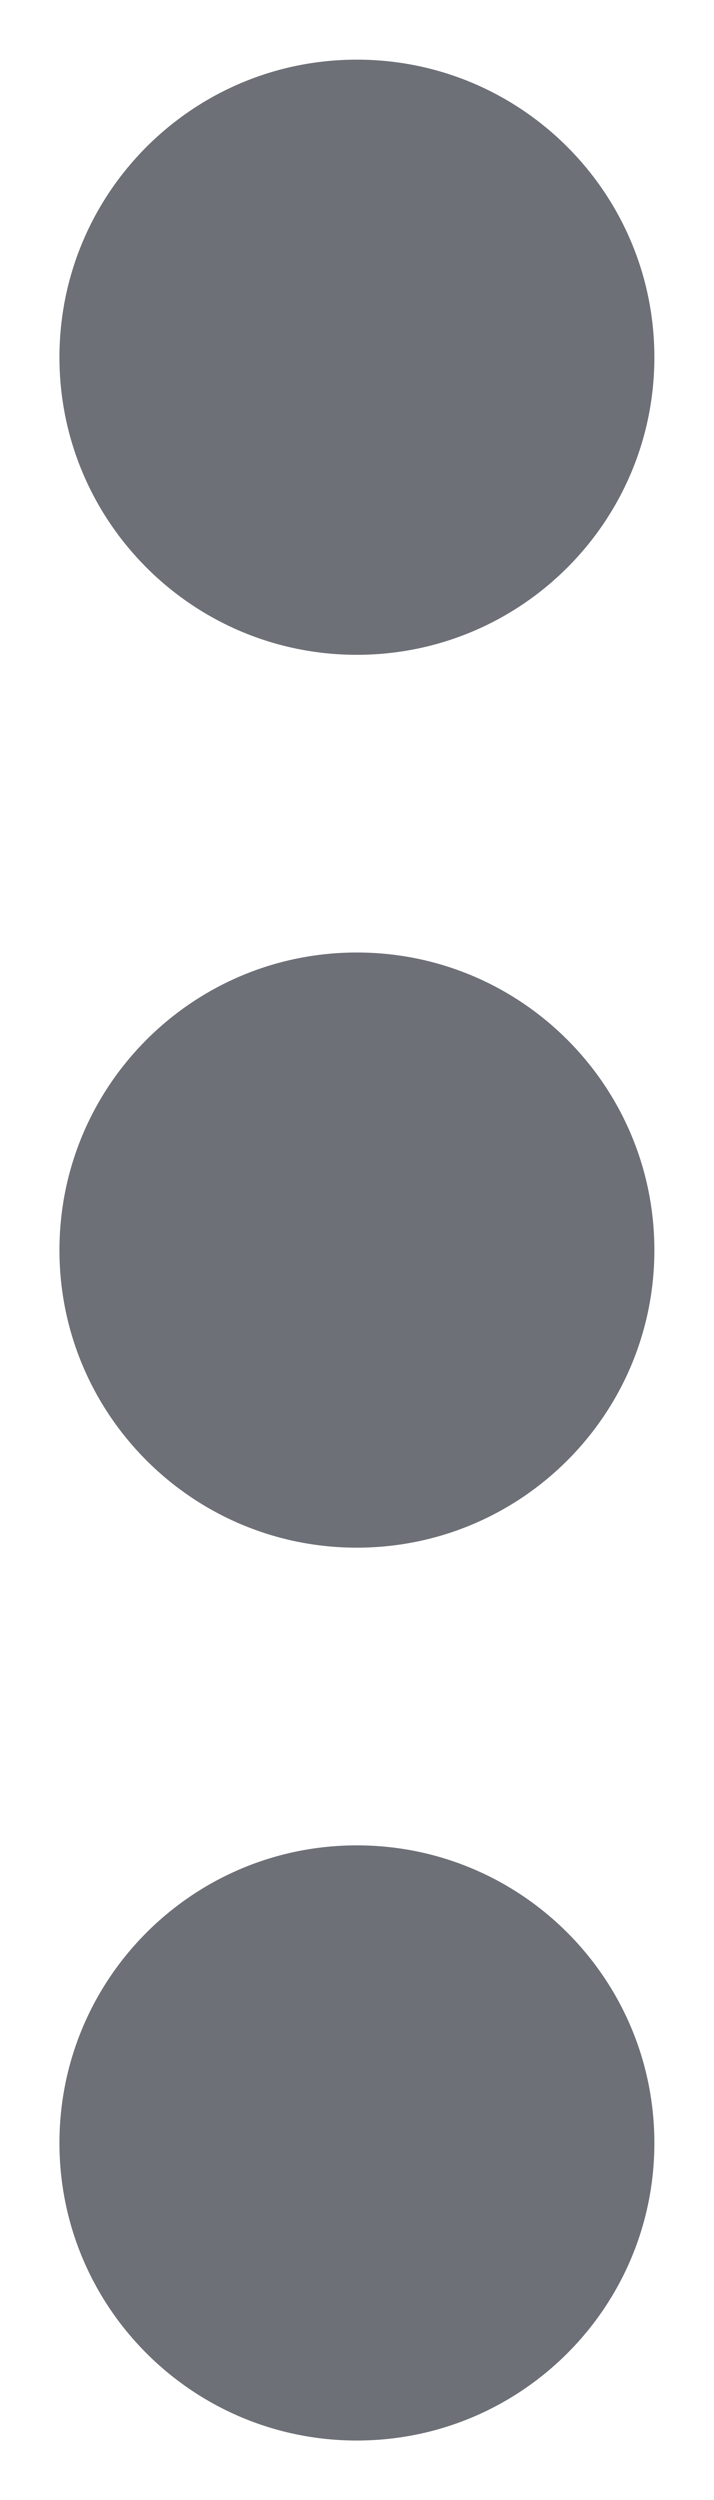 <svg width="4" height="14" viewBox="0 0 4 14" fill="none" xmlns="http://www.w3.org/2000/svg">
	<path d="M0.333 7.001C0.333 7.921 1.079 8.667 1.999 8.667C2.92 8.667 3.666 7.921 3.666 7.001C3.666 6.08 2.92 5.334 1.999 5.334C1.079 5.334 0.333 6.08 0.333 7.001Z" fill="#6E7077" />
	<path d="M0.333 2.001C0.333 2.921 1.079 3.667 1.999 3.667C2.92 3.667 3.666 2.921 3.666 2.001C3.666 1.08 2.92 0.334 1.999 0.334C1.079 0.334 0.333 1.08 0.333 2.001Z" fill="#6E7077" />
	<path d="M0.333 12.001C0.333 12.921 1.079 13.667 1.999 13.667C2.92 13.667 3.666 12.921 3.666 12.001C3.666 11.08 2.92 10.334 1.999 10.334C1.079 10.334 0.333 11.08 0.333 12.001Z" fill="#6E7077" />
</svg>
